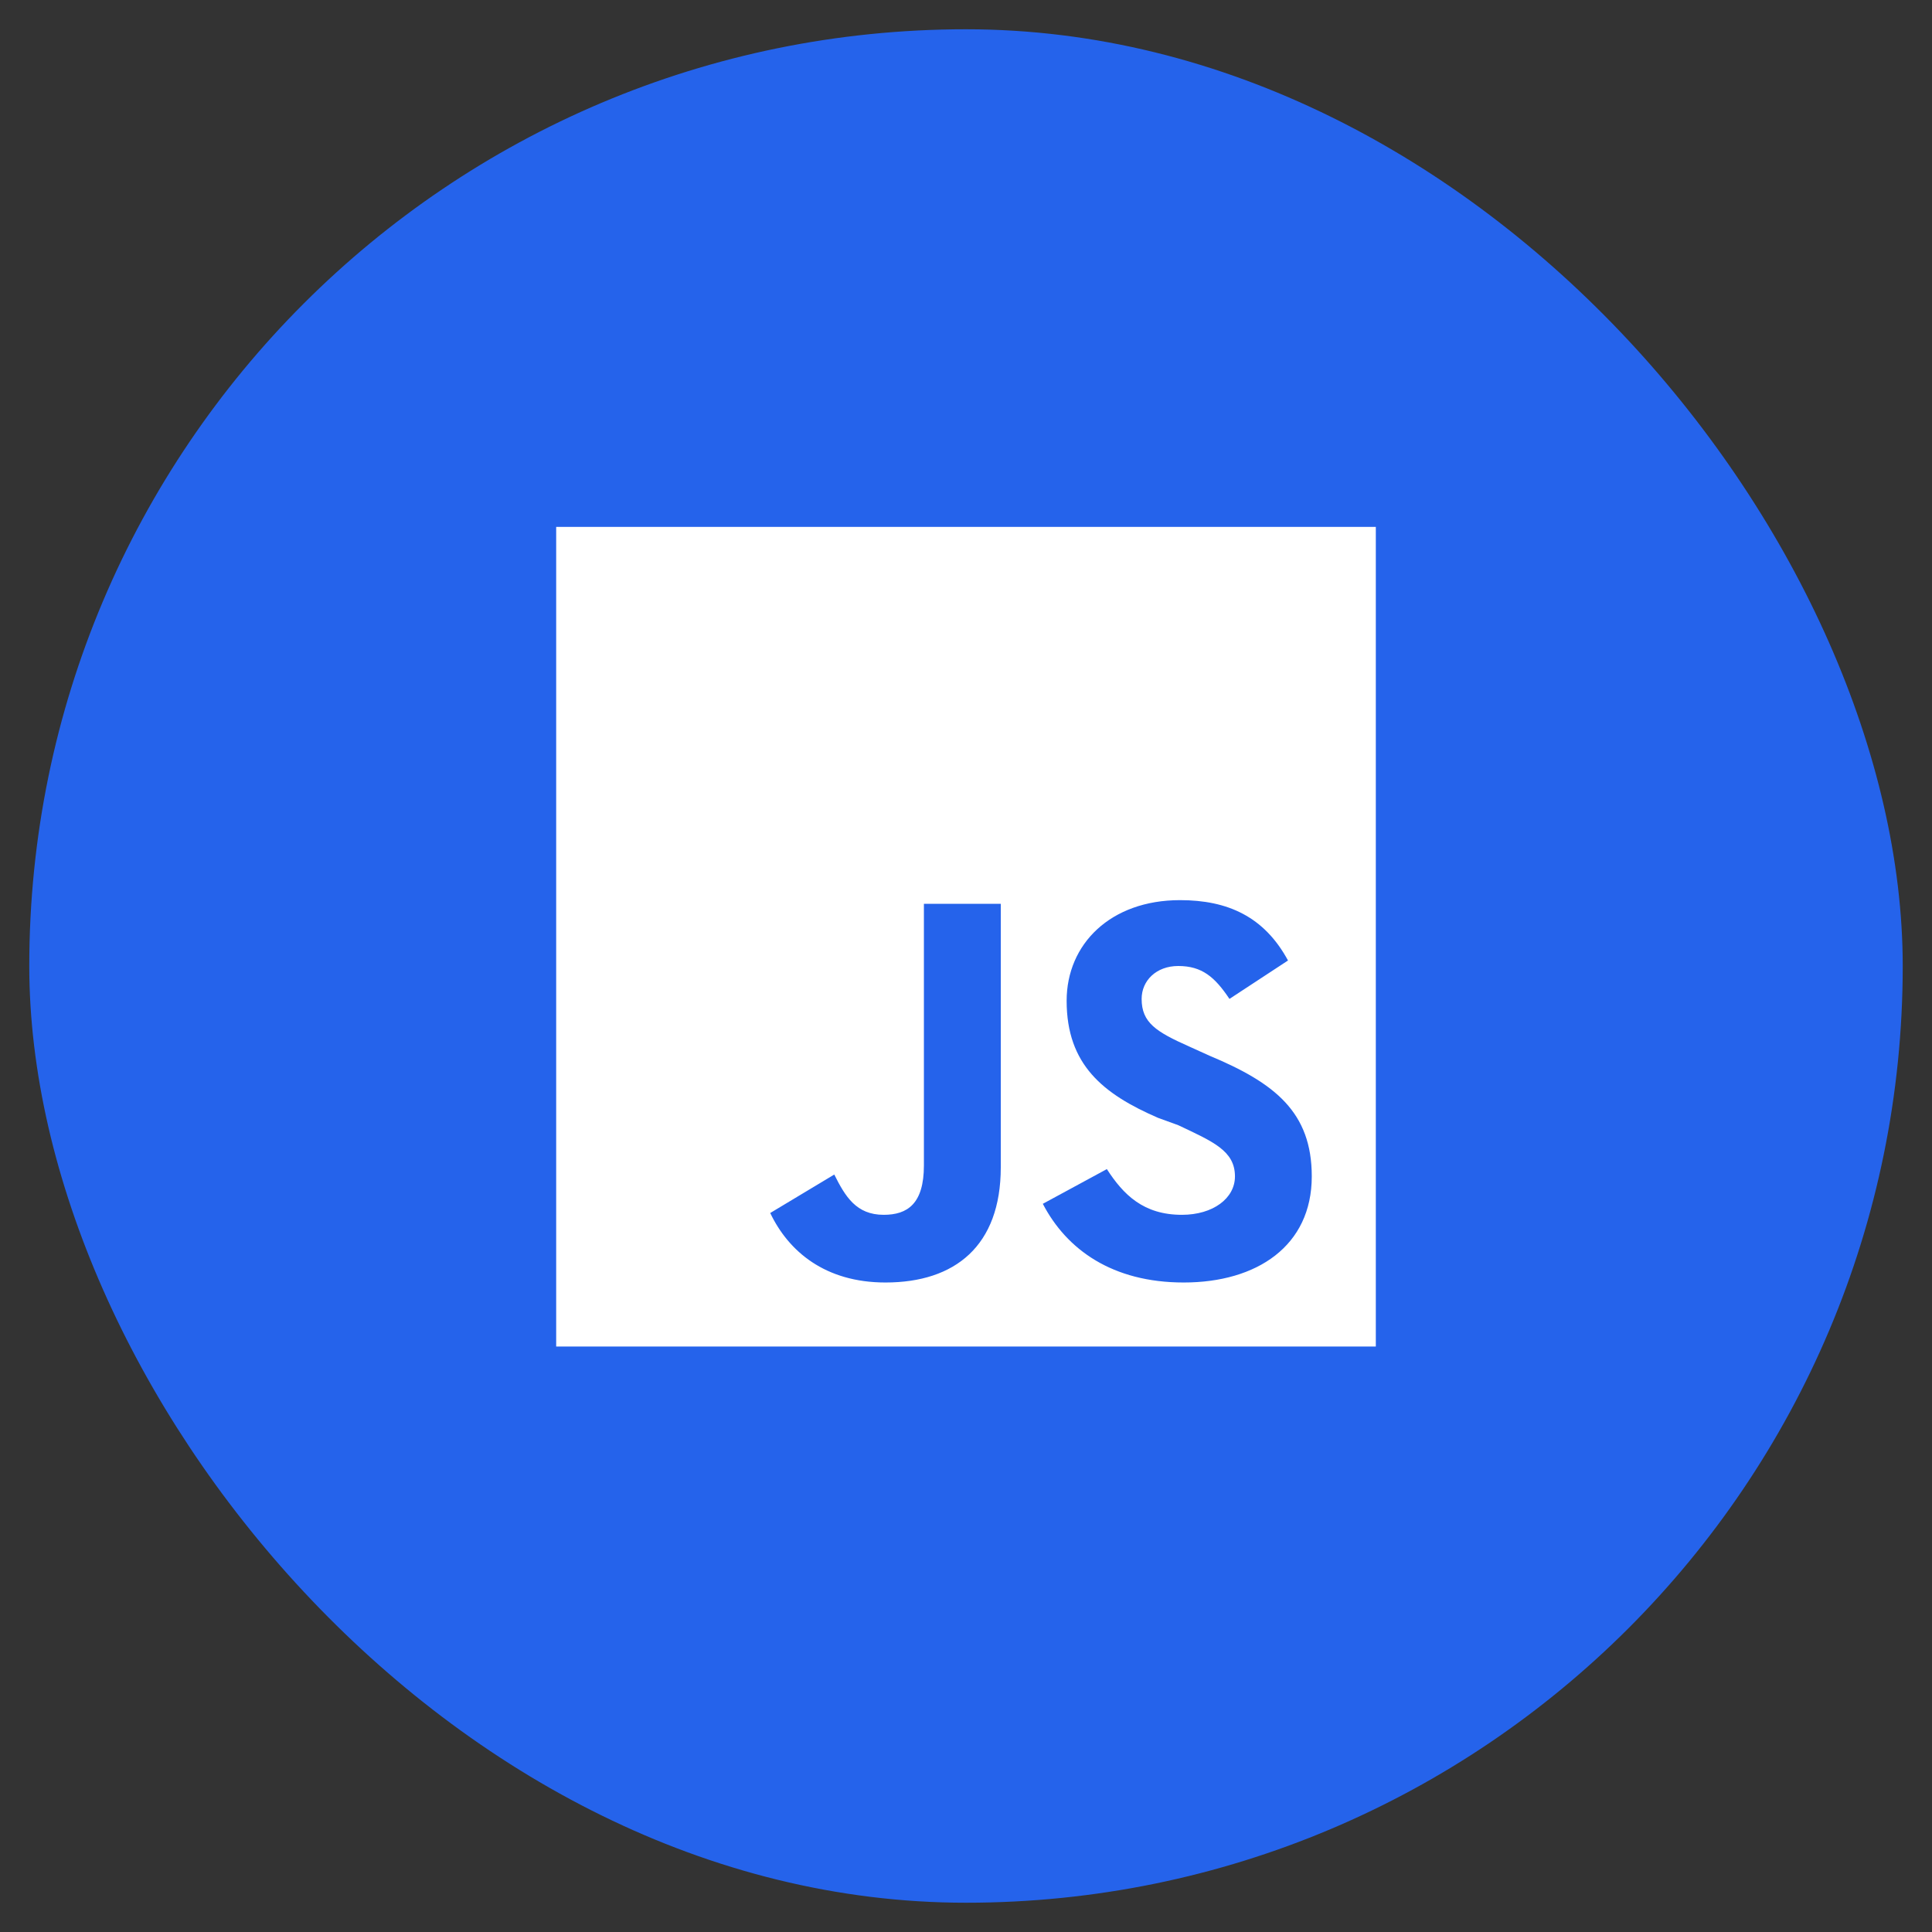 <svg width="33" height="33" viewBox="0 0 33 33" fill="none" xmlns="http://www.w3.org/2000/svg">
<rect x="0" y="0" width="33" height="33" fill="#333333" stroke="none"/>
<rect x="0.5" y="0.5" width="32" height="32" rx="16" fill="#2563EB"/>
<path d="M9.5 9H23.5V23H9.5V9ZM17.094 19.938V15.438H15.781V19.906C15.781 20.562 15.5 20.75 15.094 20.75C14.625 20.75 14.438 20.438 14.25 20.062L13.156 20.719C13.469 21.375 14.094 21.906 15.125 21.906C16.312 21.906 17.094 21.281 17.094 19.938ZM20.219 21.906C21.469 21.906 22.406 21.281 22.406 20.094C22.406 19 21.781 18.5 20.656 18.031L20.312 17.875C19.75 17.625 19.5 17.469 19.5 17.062C19.5 16.75 19.75 16.5 20.125 16.5C20.531 16.5 20.75 16.688 21 17.062L22 16.406C21.594 15.656 20.969 15.375 20.156 15.375C18.969 15.375 18.219 16.125 18.219 17.094C18.219 18.188 18.844 18.688 19.781 19.094L20.125 19.219C20.719 19.5 21.094 19.656 21.094 20.094C21.094 20.469 20.719 20.75 20.188 20.75C19.531 20.75 19.188 20.406 18.906 19.969L17.812 20.562C18.219 21.344 19 21.906 20.219 21.906Z" fill="white"/>
</svg>
